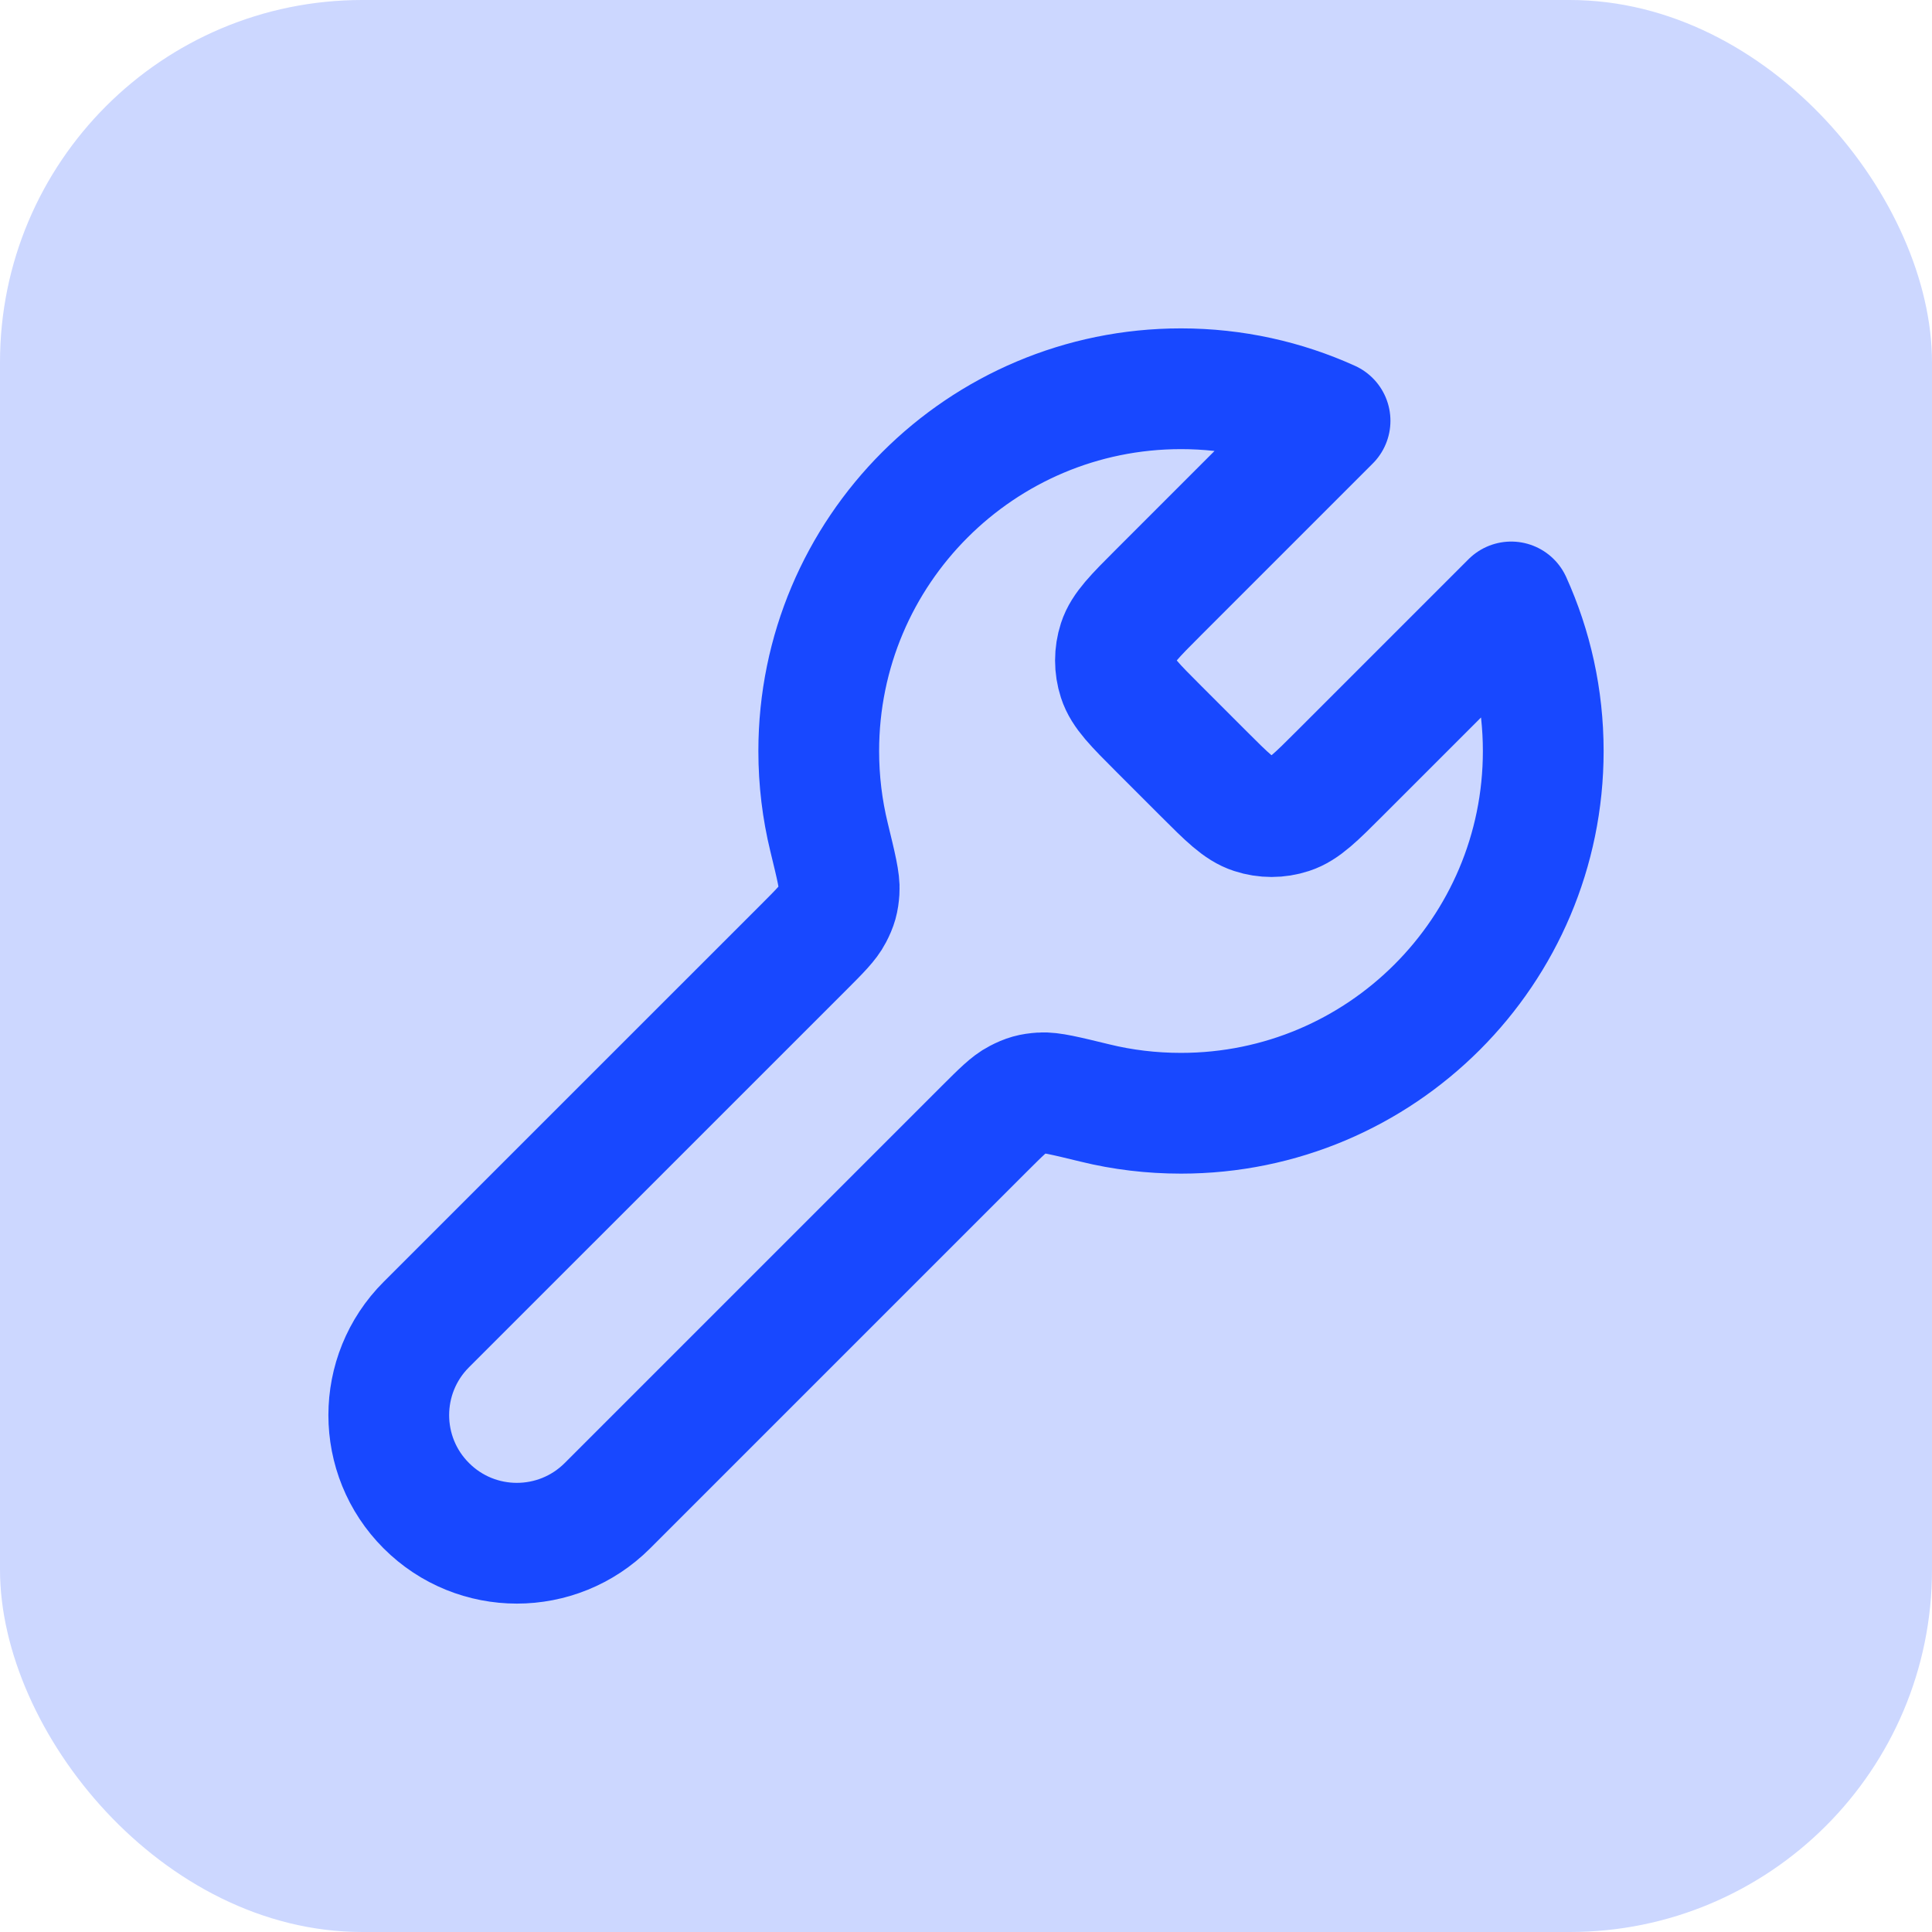 <svg width="32" height="32" viewBox="0 0 32 32" fill="none" xmlns="http://www.w3.org/2000/svg">
<rect width="32" height="32" rx="6" fill="#CCD7FF"/>
<path d="M19.192 12.071C18.796 11.675 18.598 11.477 18.524 11.248C18.459 11.048 18.459 10.831 18.524 10.63C18.598 10.402 18.796 10.204 19.192 9.808L22.03 6.97C21.277 6.629 20.441 6.439 19.561 6.439C16.247 6.439 13.561 9.126 13.561 12.44C13.561 12.931 13.62 13.408 13.731 13.864C13.85 14.354 13.91 14.598 13.899 14.753C13.888 14.915 13.864 15.001 13.789 15.145C13.718 15.282 13.582 15.419 13.309 15.692L7.061 21.939C6.232 22.768 6.232 24.111 7.061 24.939C7.889 25.768 9.232 25.768 10.061 24.939L16.308 18.692C16.582 18.419 16.718 18.282 16.856 18.211C17 18.136 17.086 18.112 17.247 18.101C17.402 18.09 17.646 18.15 18.136 18.269C18.592 18.381 19.07 18.439 19.561 18.439C22.874 18.439 25.561 15.753 25.561 12.44C25.561 11.559 25.371 10.723 25.03 9.97L22.192 12.808C21.796 13.204 21.598 13.402 21.37 13.476C21.169 13.542 20.953 13.542 20.752 13.476C20.523 13.402 20.325 13.204 19.929 12.808L19.192 12.071Z" stroke="#1848FF" stroke-width="2" stroke-linecap="round" stroke-linejoin="round"/>
</svg>
